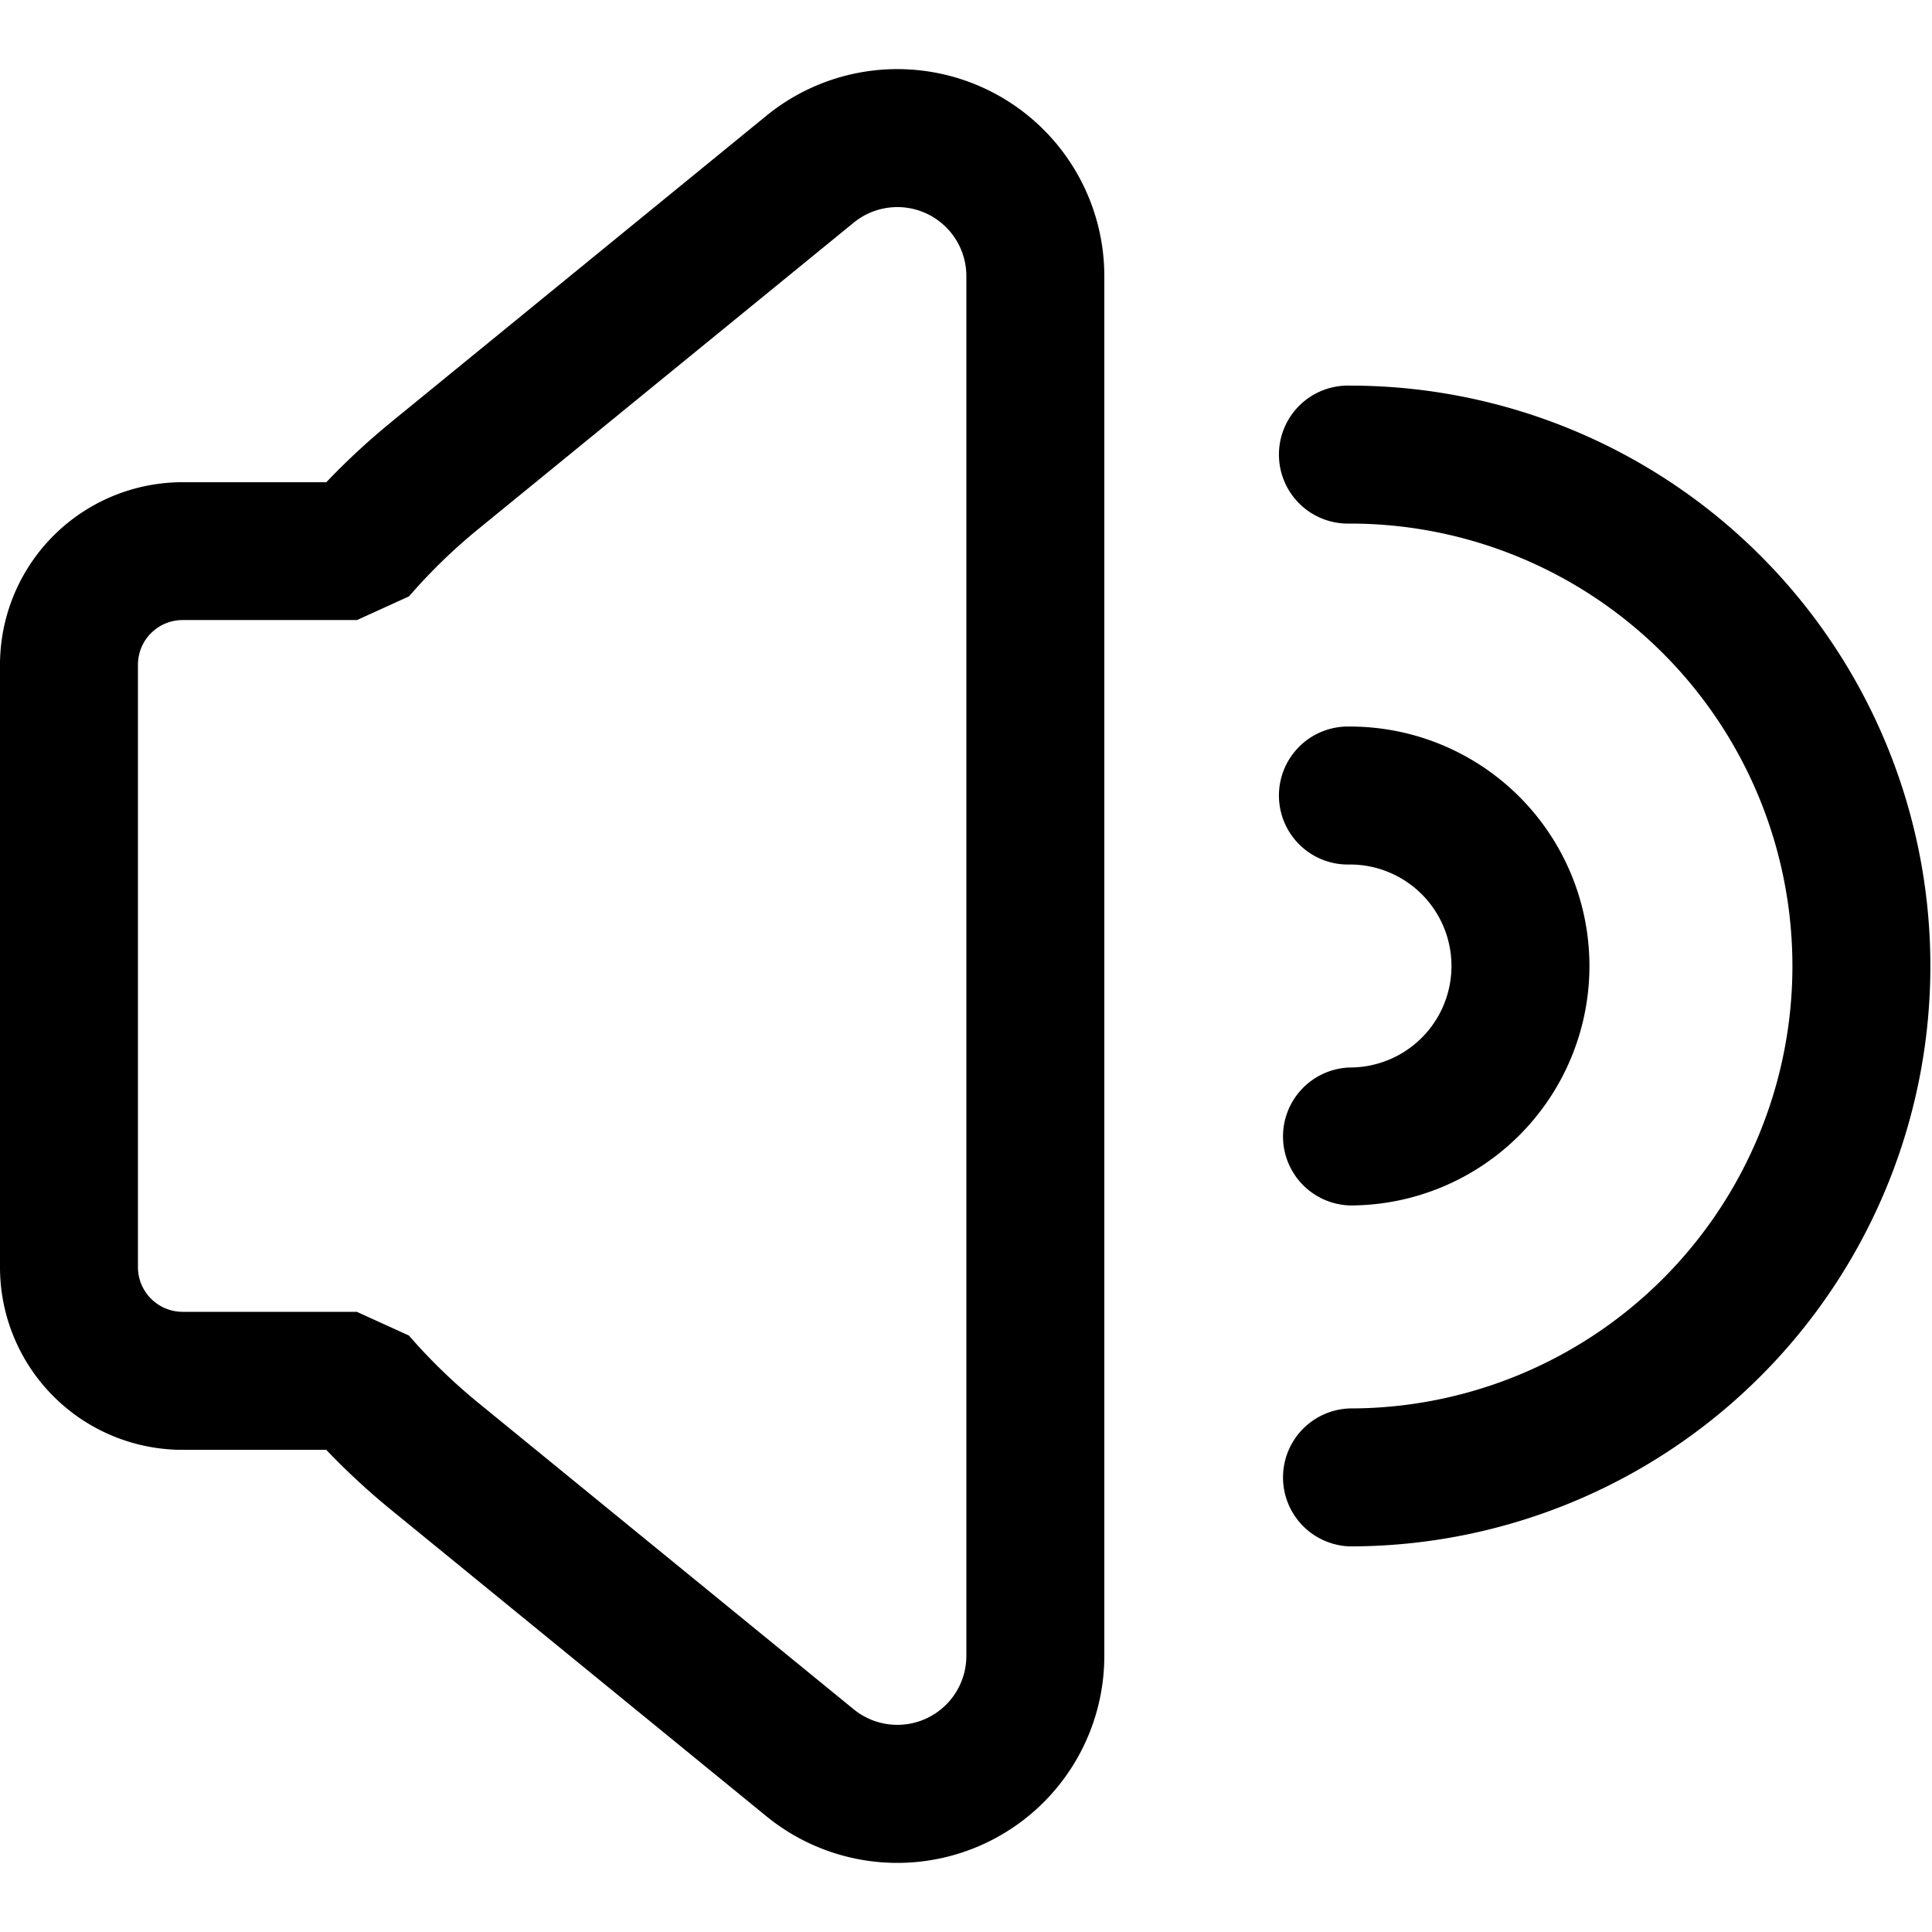 <svg xmlns="http://www.w3.org/2000/svg" viewBox="0 0 32 32"><path fill="#000" fill-rule="nonzero" d="M6.477 6.993l6.217-5.076a3.429 3.429 0 0 1 5.597 2.656v22.855a3.429 3.429 0 0 1-5.597 2.655l-6.217-5.076a11.73 11.73 0 0 1-1.073-.993H3.025A3.025 3.025 0 0 1 0 20.99v-9.978a3.025 3.025 0 0 1 3.025-3.025h2.38c.336-.353.694-.685 1.072-.993zM5.91 10.27H3.025a.74.74 0 0 0-.74.74v9.978c0 .408.332.74.74.74H5.91l.862.392a9.41 9.41 0 0 0 1.151 1.116l6.218 5.076a1.143 1.143 0 0 0 1.865-.885V4.573a1.143 1.143 0 0 0-1.865-.886L7.922 8.763c-.414.338-.798.711-1.148 1.115l-.863.393zM22.36 25.613a1.143 1.143 0 0 1 0-2.285 7.328 7.328 0 0 0 0-14.656 1.143 1.143 0 1 1 0-2.285 9.613 9.613 0 1 1 0 19.226zm0-5.647a1.143 1.143 0 0 1 0-2.285 1.68 1.68 0 1 0 0-3.362 1.143 1.143 0 1 1 0-2.285 3.966 3.966 0 0 1 0 7.932z"/></svg>
